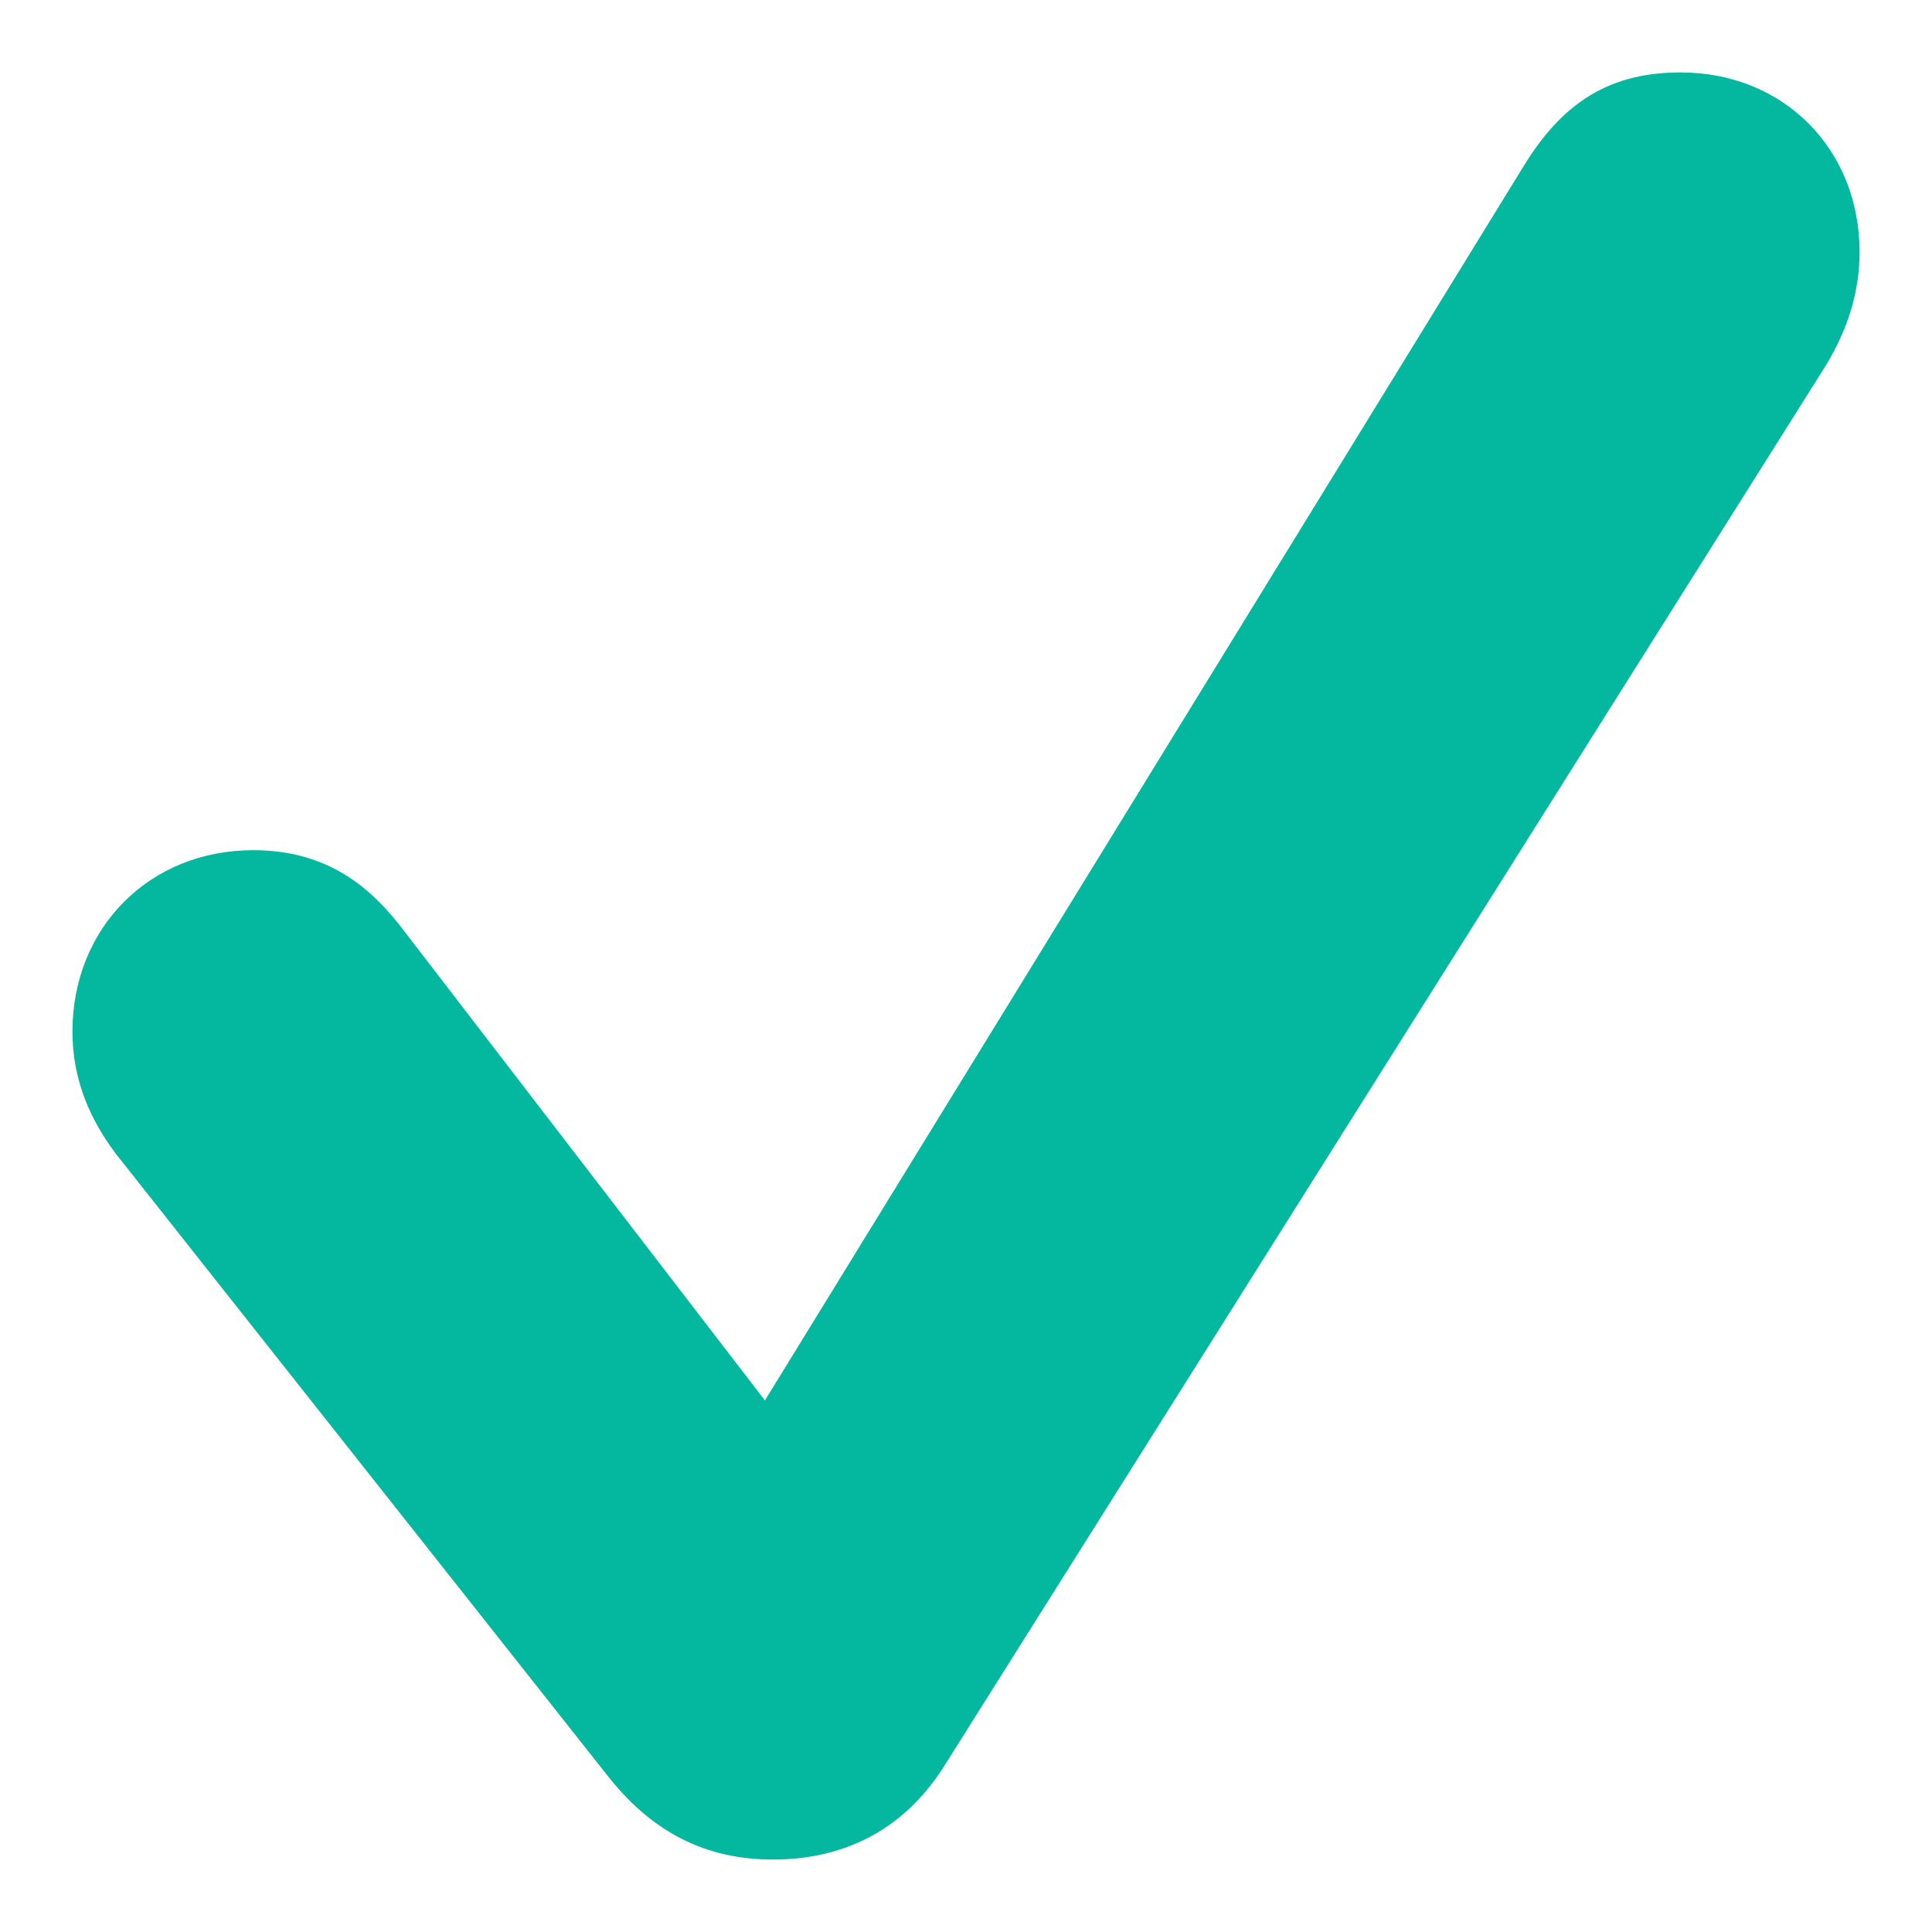 <svg width="16" height="16" viewBox="0 0 16 16" fill="none" xmlns="http://www.w3.org/2000/svg">
<path d="M6.353 11.95L3.156 7.79L3.156 7.79L3.155 7.789C3.015 7.61 2.865 7.471 2.687 7.377C2.508 7.283 2.313 7.241 2.096 7.241C1.347 7.241 0.8 7.795 0.8 8.543C0.8 8.874 0.913 9.18 1.162 9.49C1.163 9.49 1.163 9.49 1.163 9.49L5.188 14.581C5.188 14.581 5.188 14.581 5.188 14.581C5.349 14.786 5.526 14.942 5.73 15.047C5.935 15.153 6.158 15.2 6.403 15.2C6.925 15.2 7.348 14.985 7.635 14.542L7.635 14.542L7.637 14.54L14.912 2.983C15.117 2.668 15.2 2.375 15.2 2.086C15.2 1.346 14.661 0.8 13.919 0.8C13.676 0.8 13.462 0.845 13.269 0.963C13.079 1.079 12.926 1.256 12.785 1.486L6.353 11.95Z" fill="#03B89E" stroke="#03B89E" stroke-width="0.4"/>
</svg>
